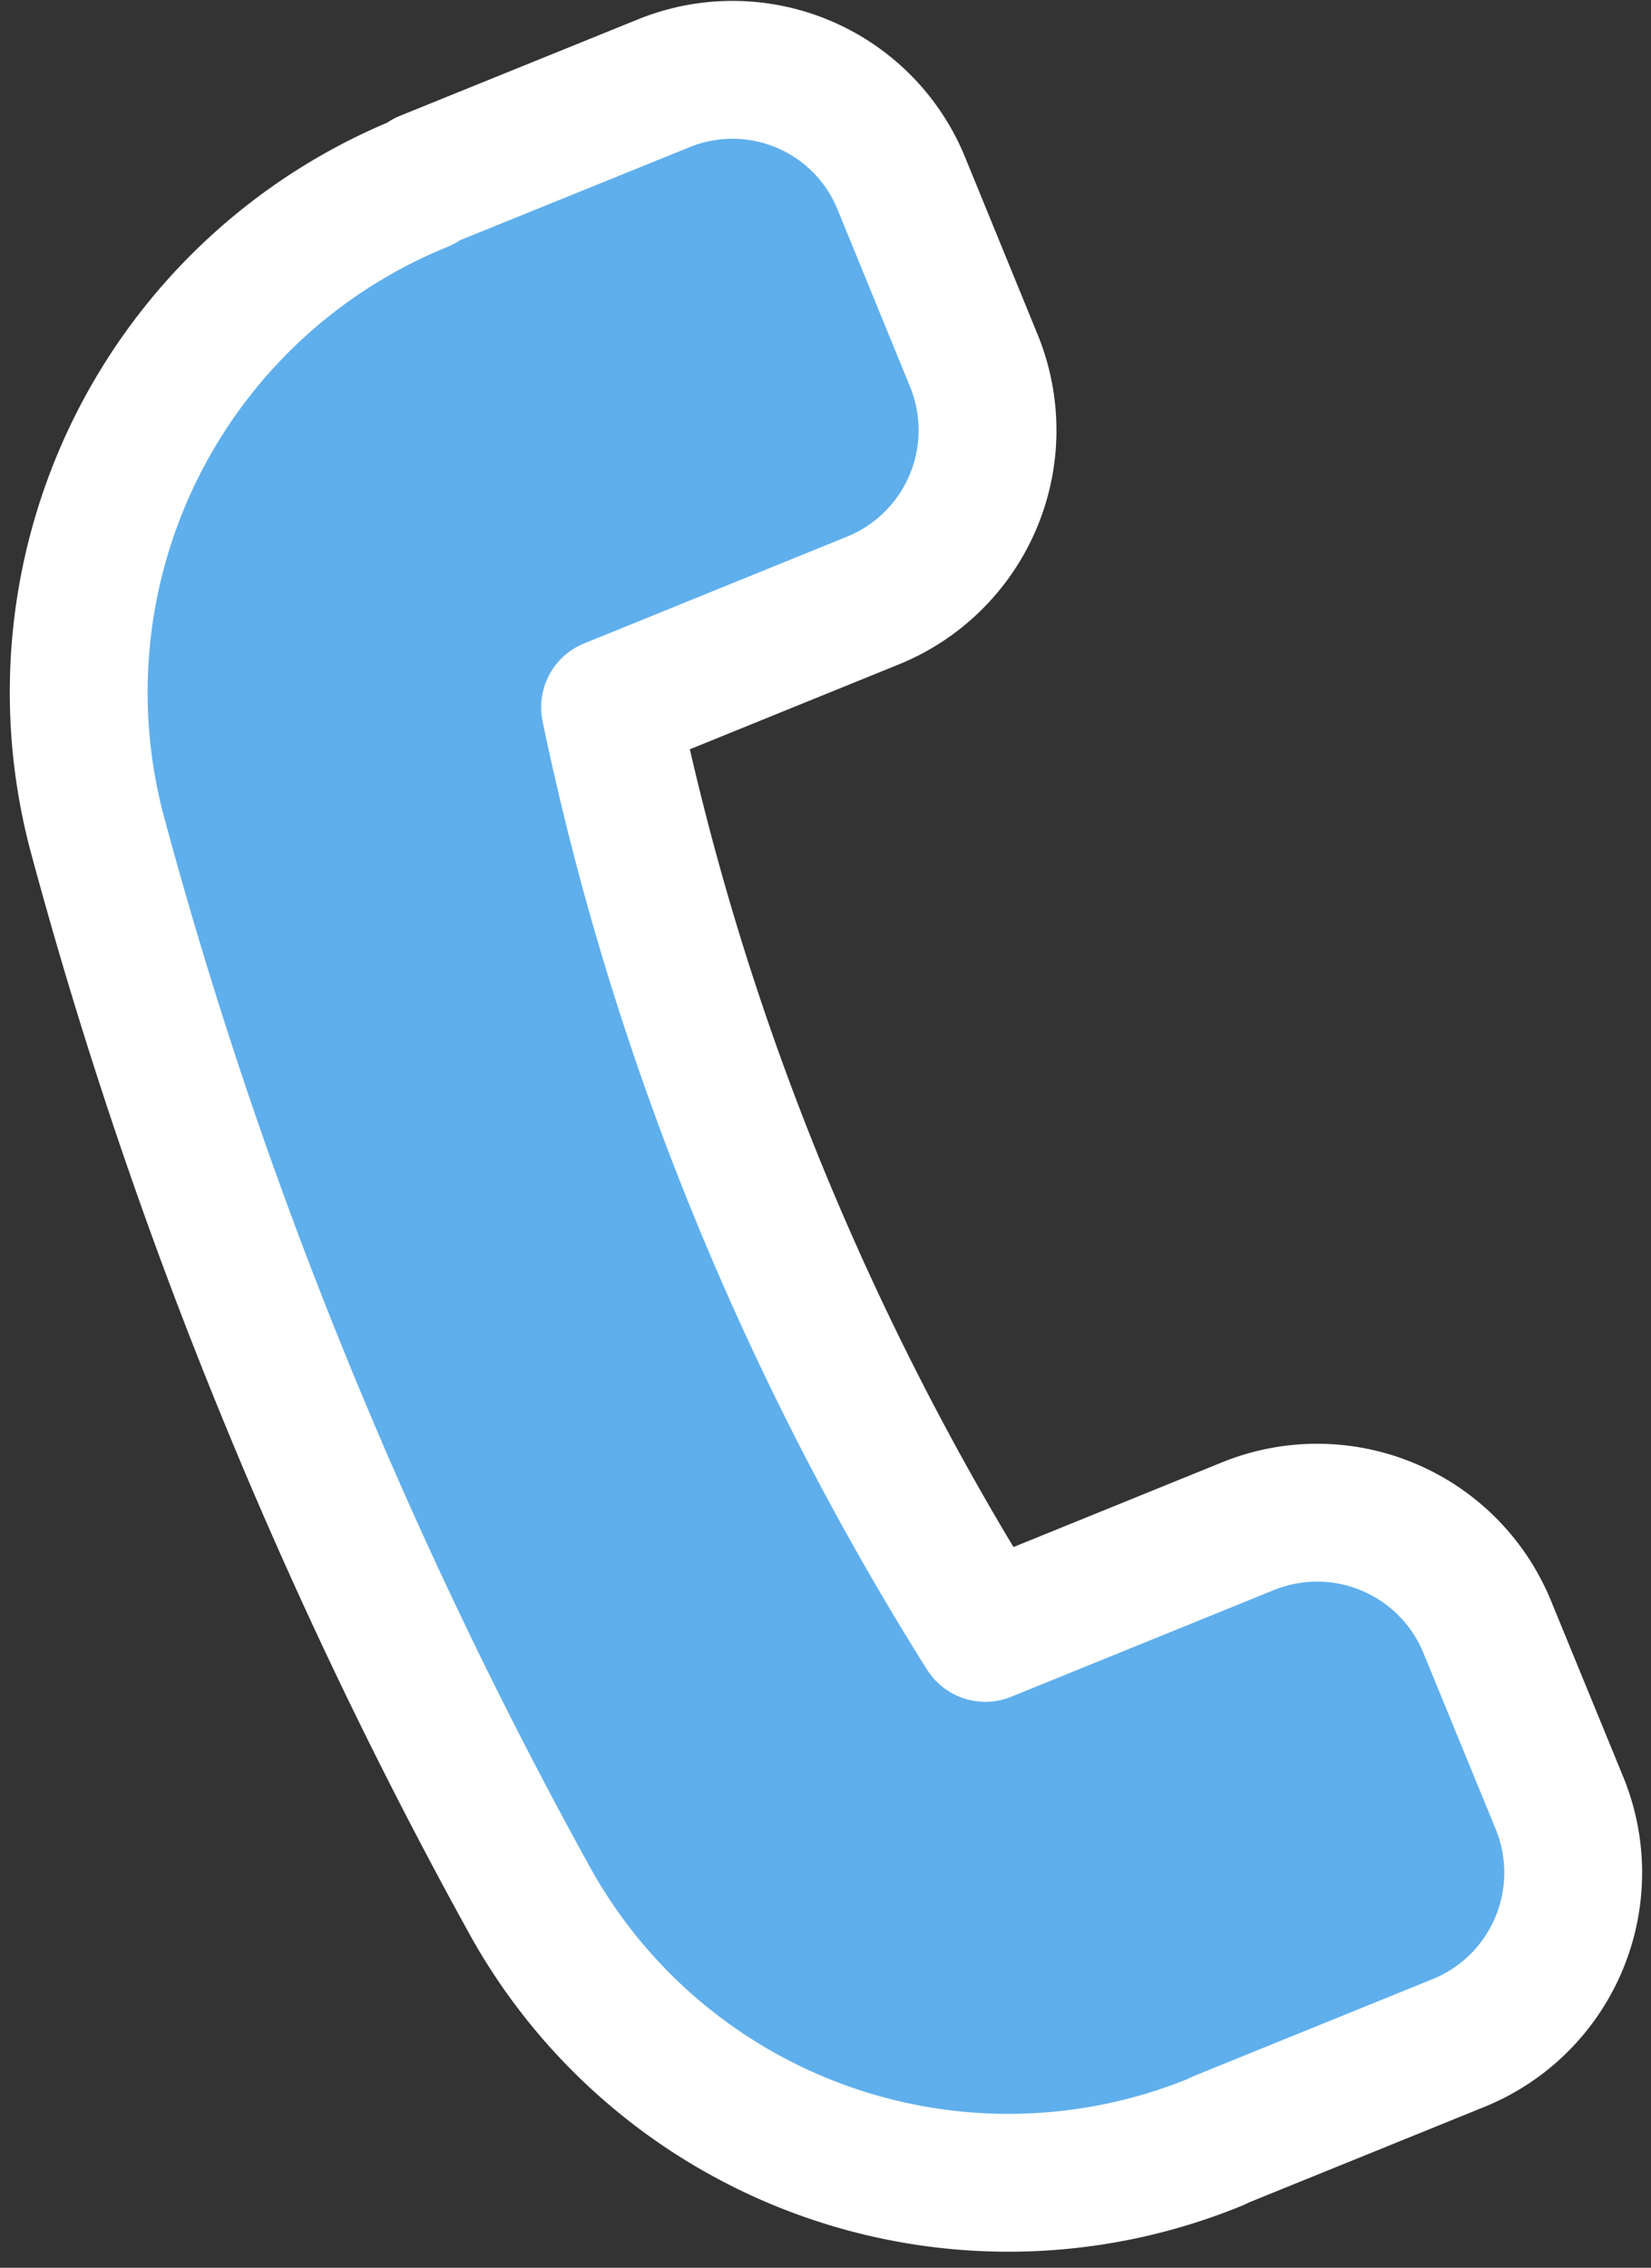 <svg xmlns="http://www.w3.org/2000/svg" width="14.373" height="19.741" viewBox="0 0 14.373 19.741">
  <rect x="0" y="0" width="14.373" height="19.741" fill="#333333" stroke="none"/>
  <path id="Vector" d="M7.917-.117A1.587,1.587,0,0,1,5.847-1l-.63-1.54a1.6,1.6,0,0,1,.88-2.08l2.29-.93A24.03,24.03,0,0,0,7.2-9.507a25.047,25.047,0,0,0-2.08-4.1l-2.29.93a1.6,1.6,0,0,1-2.08-.88L.117-15.1A1.6,1.6,0,0,1,1-17.177l2.07-.84.04-.02a4.763,4.763,0,0,1,5.96,2.07,42.491,42.491,0,0,1,2.26,4.76,40.437,40.437,0,0,1,1.52,4.55,4.785,4.785,0,0,1-2.82,5.67l-.04.03Z" transform="translate(13.698 0.607) rotate(180)" fill="#5fafec00" stroke="#fff" stroke-linecap="round" stroke-linejoin="round" stroke-miterlimit="10" stroke-width="1.2" stroke-dasharray="0 0"/>
</svg>
